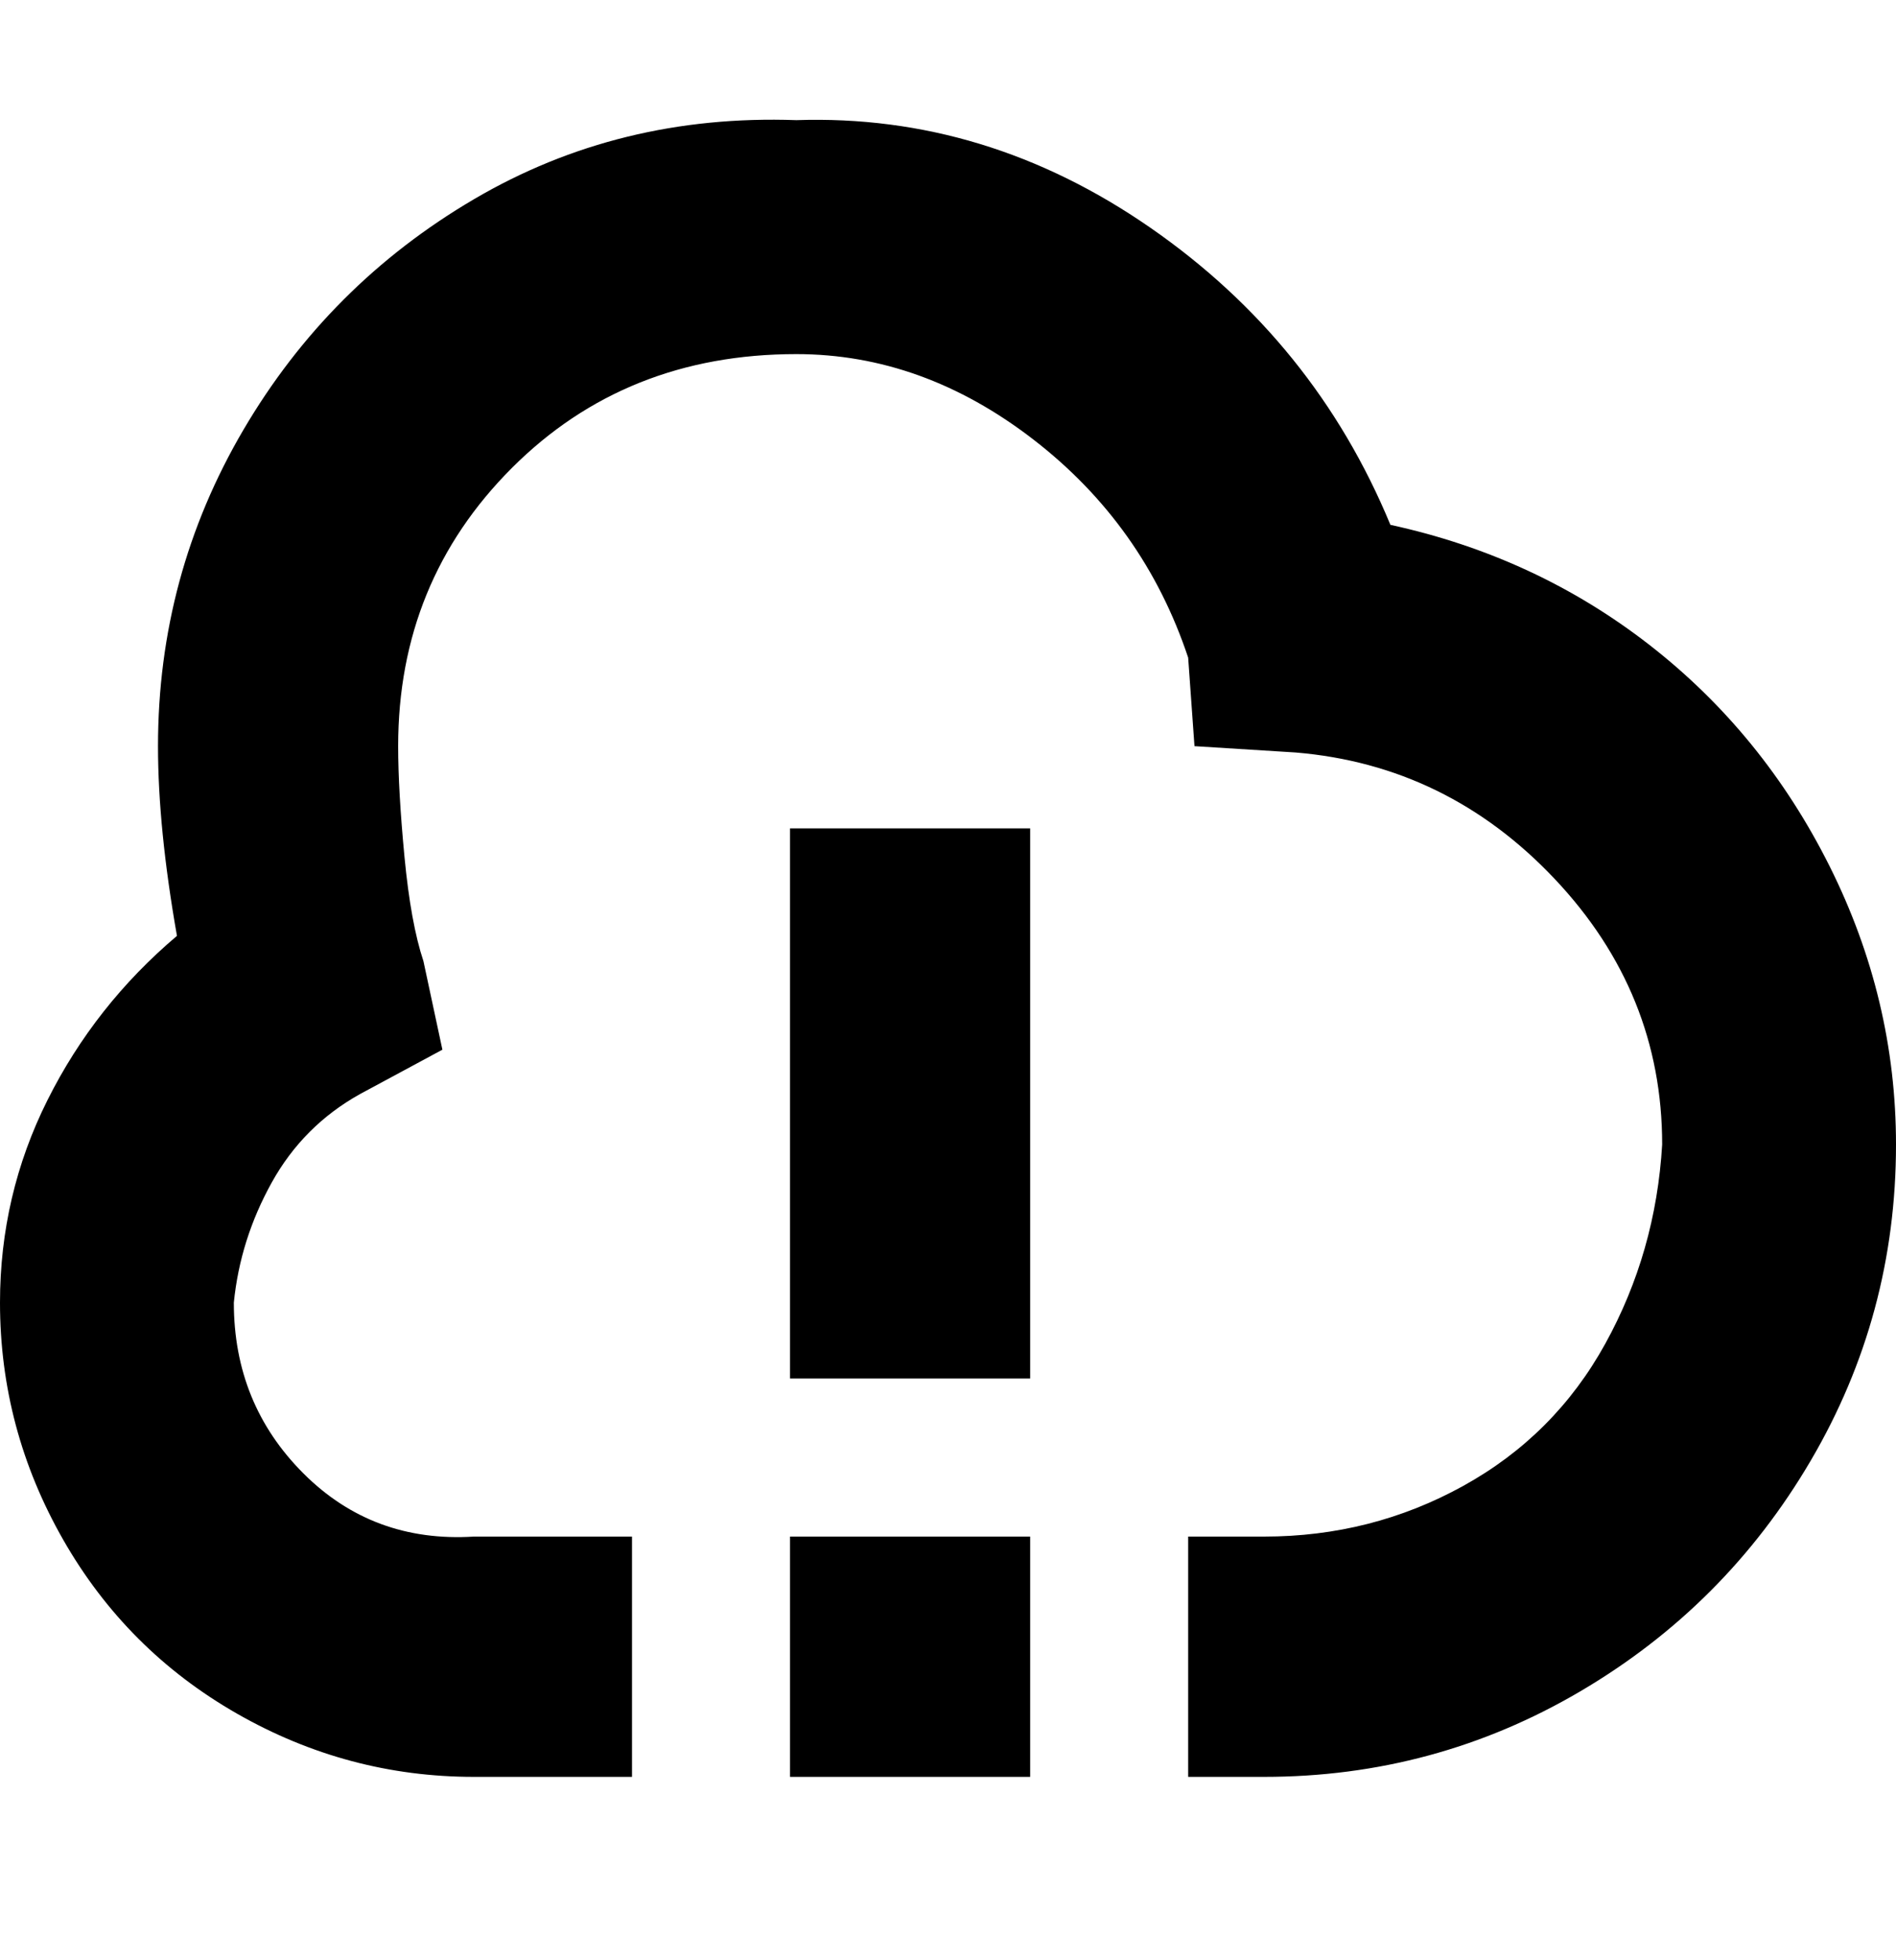 <svg viewBox="0 0 300 310" xmlns="http://www.w3.org/2000/svg"><path d="M125 243h38v38h-38v-38zm95-160q-12-29-38-47t-56-17q-28-1-51 12.5T38.5 68Q25 91 25 118q0 13 3 30-13 11-20.5 26T0 206q0 20 10 37.5T37.5 271Q55 281 75 281h25v-38H75q-16 1-27-10t-11-27q1-10 6-19t14-14l13-7-3-14q-2-6-3-16.5T63 118q0-26 18-44t45-18q20 0 37.5 13.5T188 104l1 14 16 1q24 2 41 20t17 42q-1 17-9 31.5T231.5 235q-14.5 8-31.5 8h-12v38h12q27 0 50-13.5t36.5-36.5q13.5-23 13.5-50 0-23-10.5-44T261 102q-18-14-41-19zm-95 135h38v-87h-38v87z"/></svg>